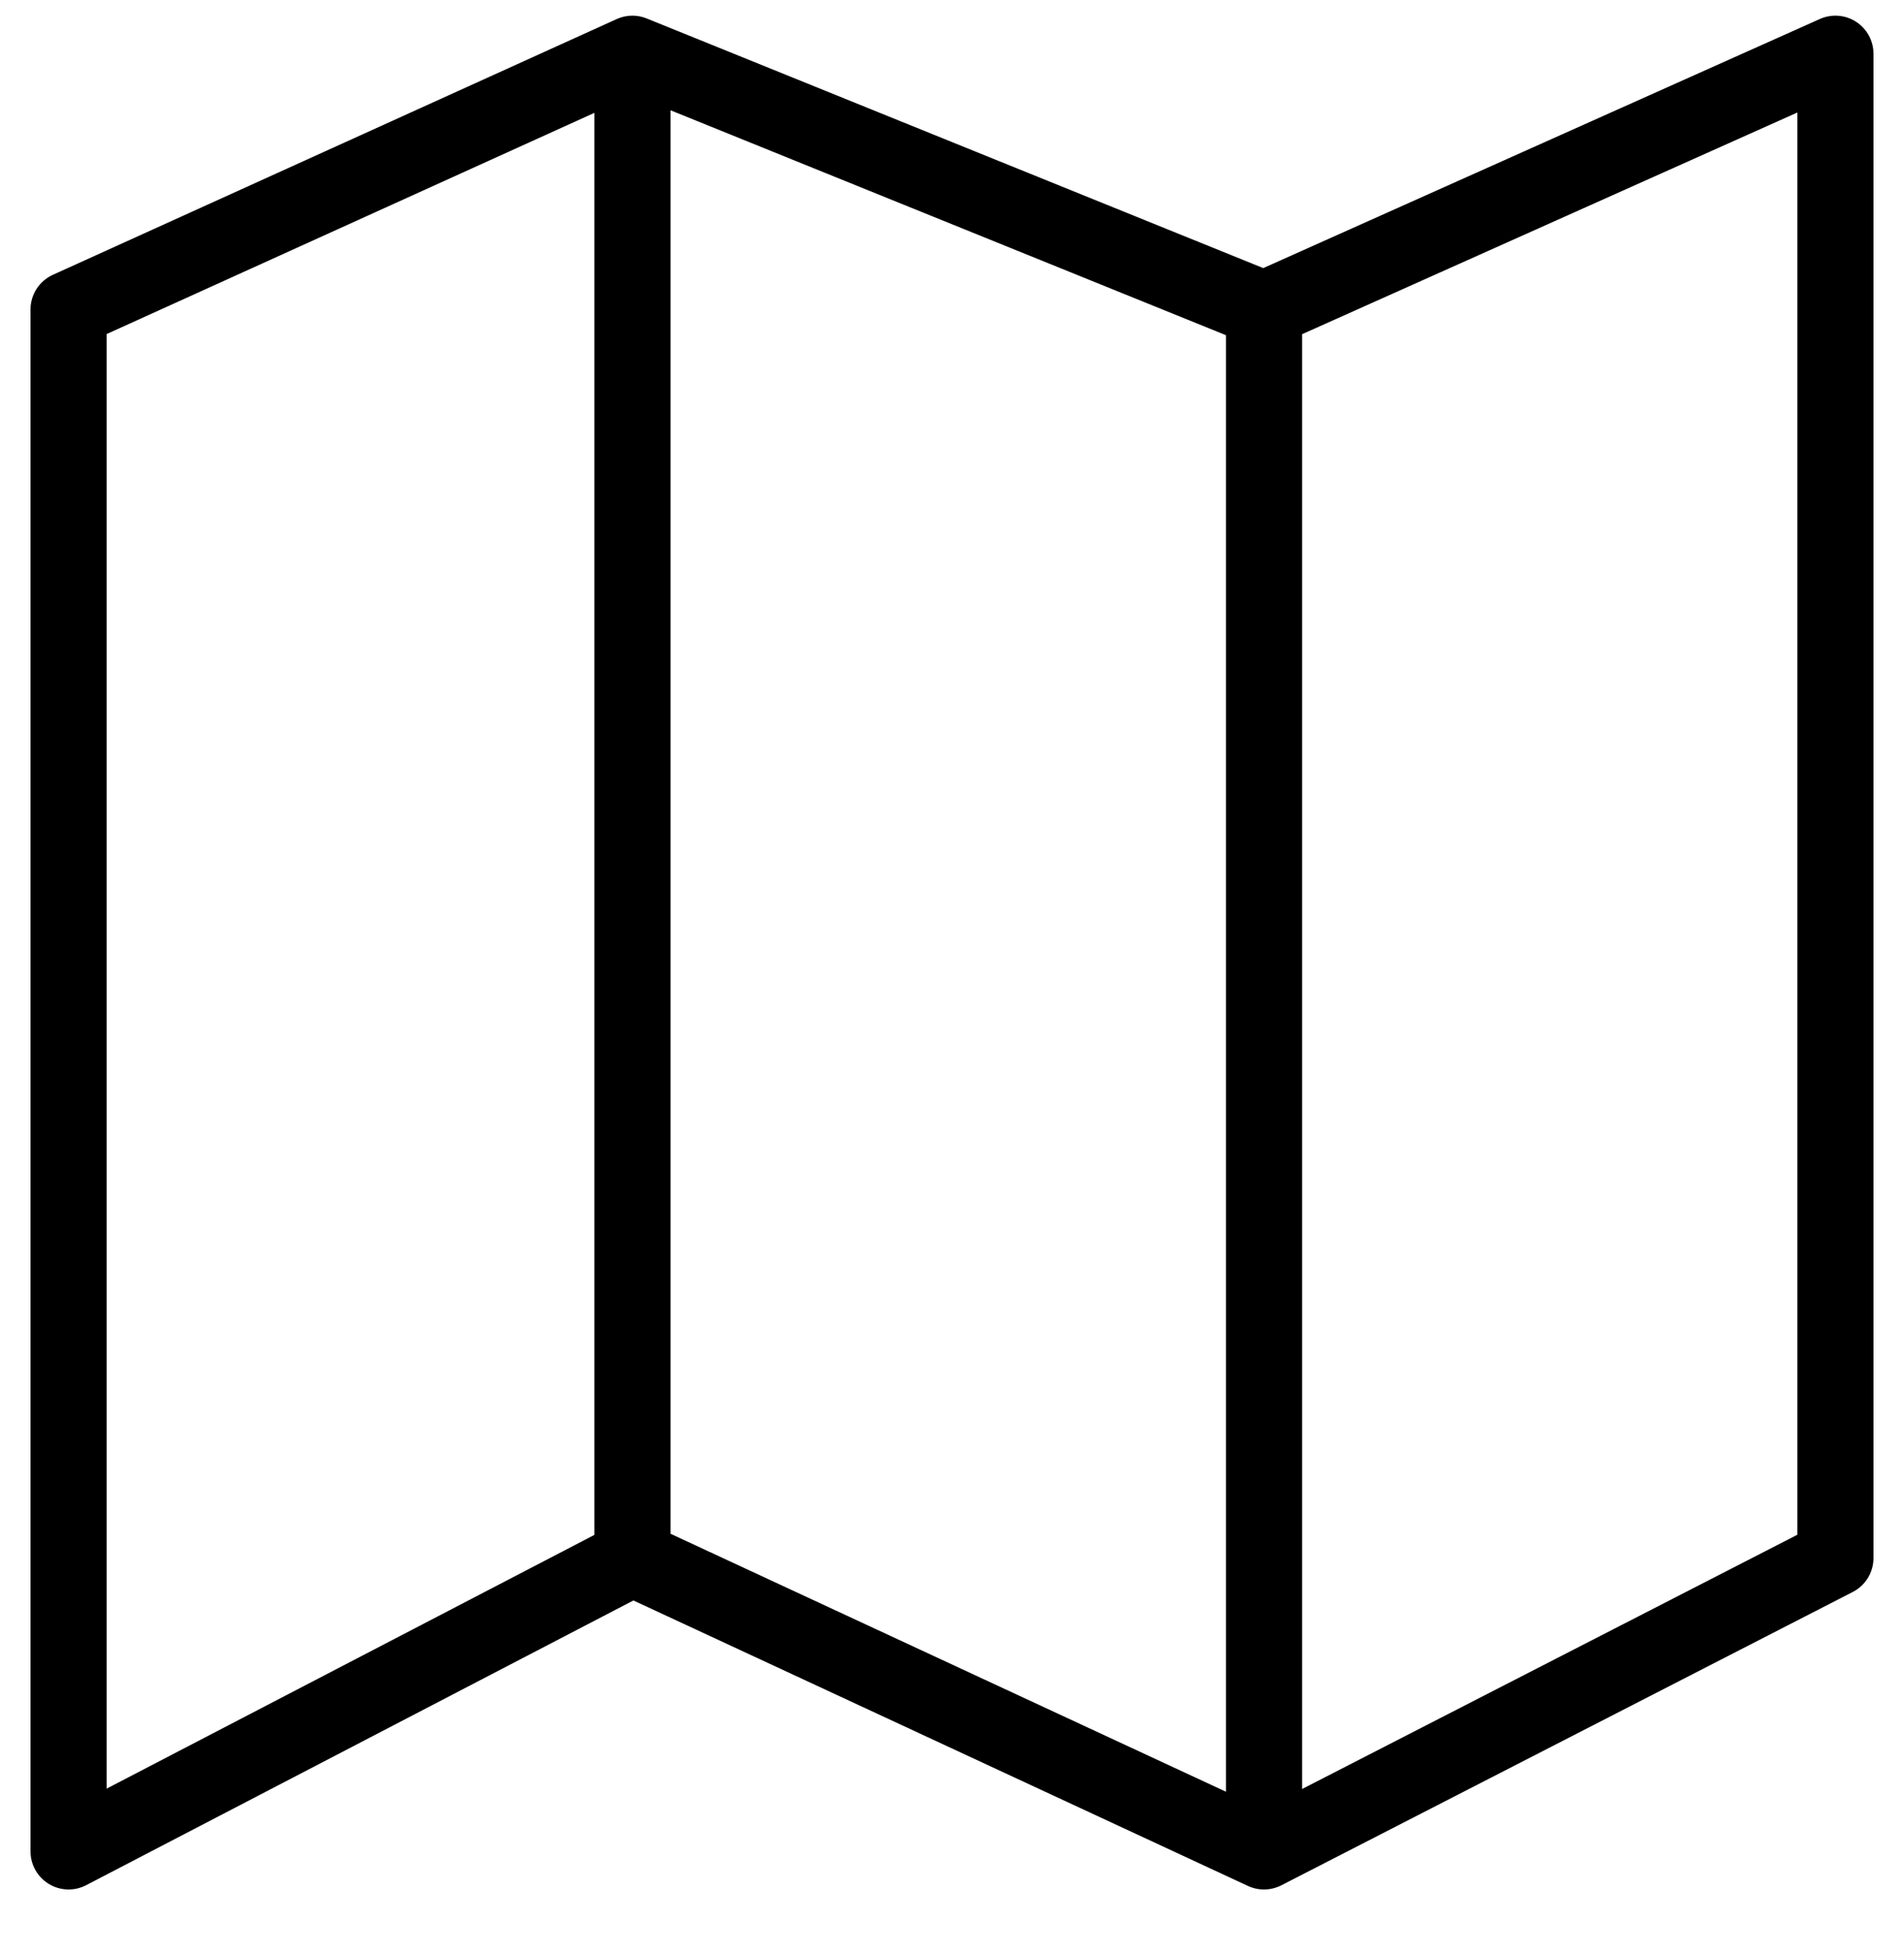 <svg width="40" height="41" viewBox="0 0 40 41" fill="none" xmlns="http://www.w3.org/2000/svg">
<g clip-path="url(#clip0_5434_1125)">
<path fill-rule="evenodd" clip-rule="evenodd" d="M38.994 0.458C39.222 0.605 39.359 0.858 39.359 1.129V32.719C39.359 33.019 39.191 33.294 38.924 33.431L26.92 39.591C26.701 39.703 26.442 39.709 26.218 39.605L13.307 33.61L1.81 39.589C1.562 39.718 1.265 39.708 1.026 39.563C0.787 39.418 0.641 39.159 0.641 38.879V6.499C0.641 6.185 0.825 5.9 1.111 5.771L12.957 0.4C13.156 0.31 13.384 0.305 13.587 0.388L26.539 5.63L38.232 0.399C38.48 0.288 38.767 0.31 38.994 0.458ZM25.755 7.039L14.087 2.316V32.209L25.755 37.626V7.039ZM27.355 37.569L37.759 32.23V2.363L27.355 7.018V37.569ZM12.487 32.233V2.37L2.241 7.015V37.561L12.487 32.233Z" fill="black"/>
</g>
<defs>
<clipPath id="clip0_5434_1125">
<rect width="40" height="40" fill="white" transform="translate(0 0.004)"/>
</clipPath>
</defs>
</svg>
